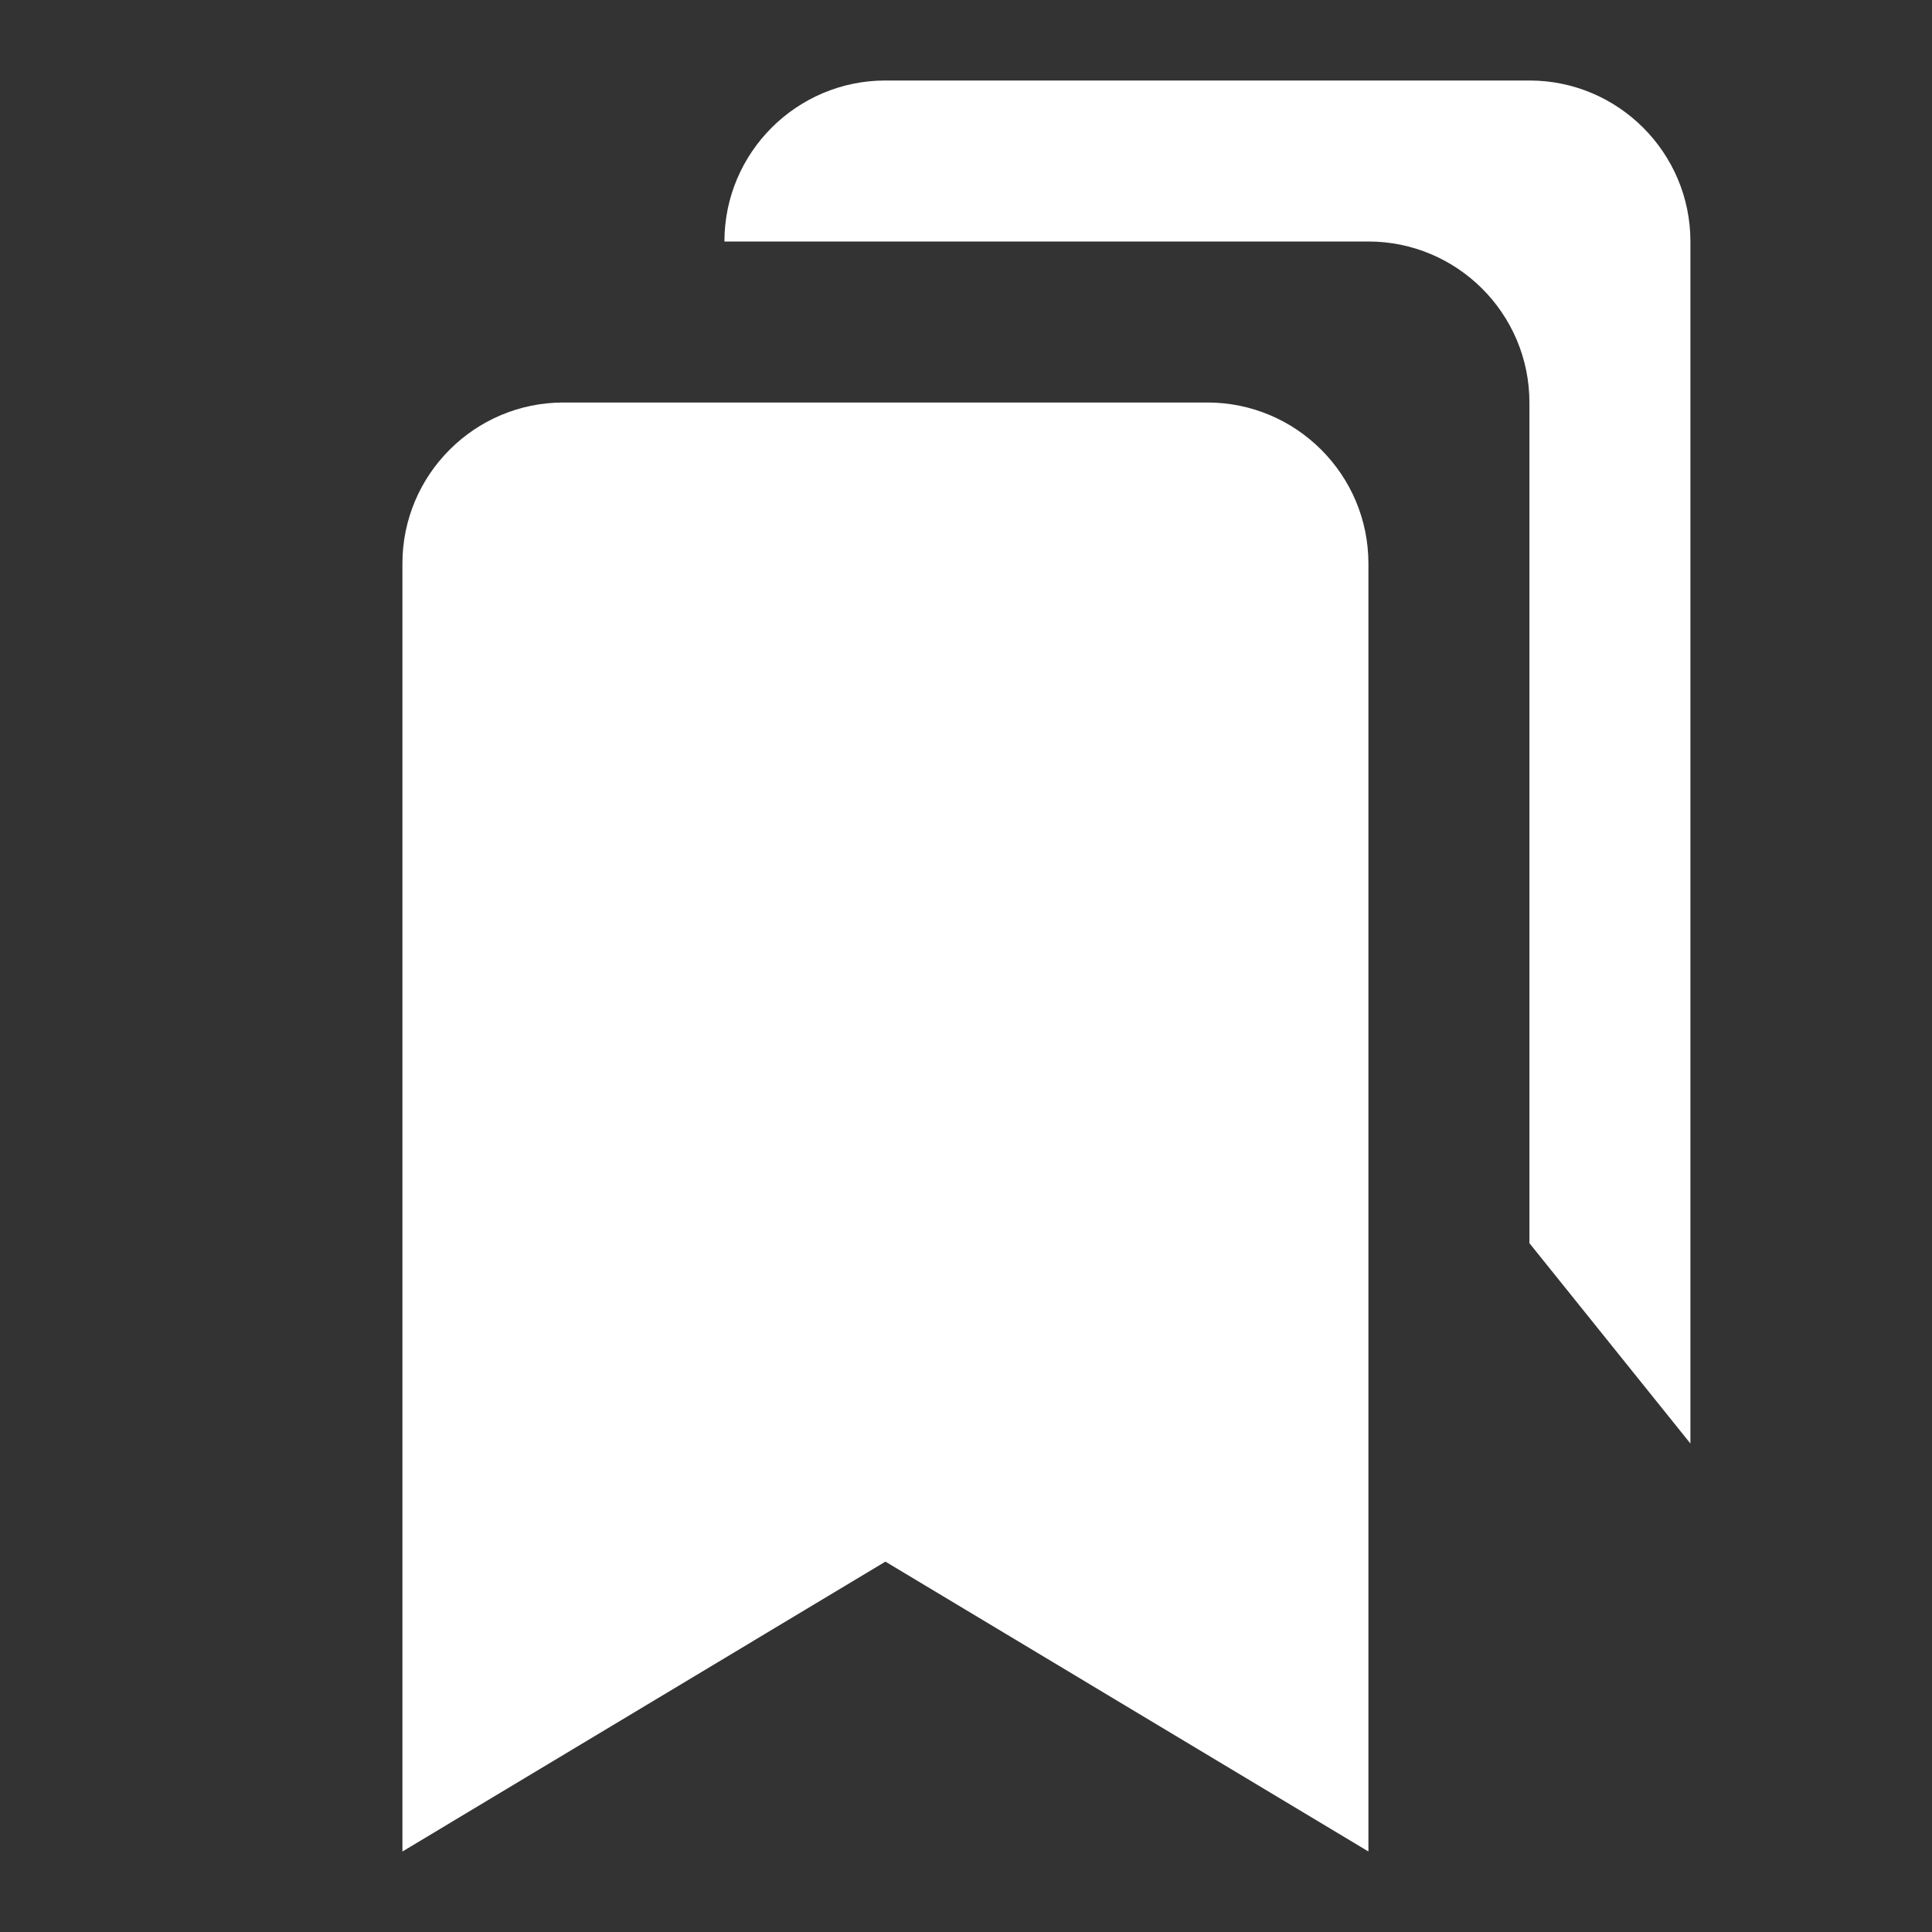 <svg xmlns="http://www.w3.org/2000/svg" width="30" height="30" viewBox="0 0 24 24" style="fill: rgba(255, 255, 255, 1);transform: ;msFilter:;"><rect x="0" y="0" width="24" height="24" fill="#333333" stroke="none"/><path d="M16.999 23V7c0-1.103-.897-2-2-2h-8c-1.103 0-2 .897-2 2v16l6-3.601 6 3.601z"></path><path d="M15.585 3h1.414c1.103 0 2 .897 2 2v10.443l2 2.489V3c0-1.103-.897-2-2-2h-8c-1.103 0-2 .897-2 2h6.586z"></path></svg>